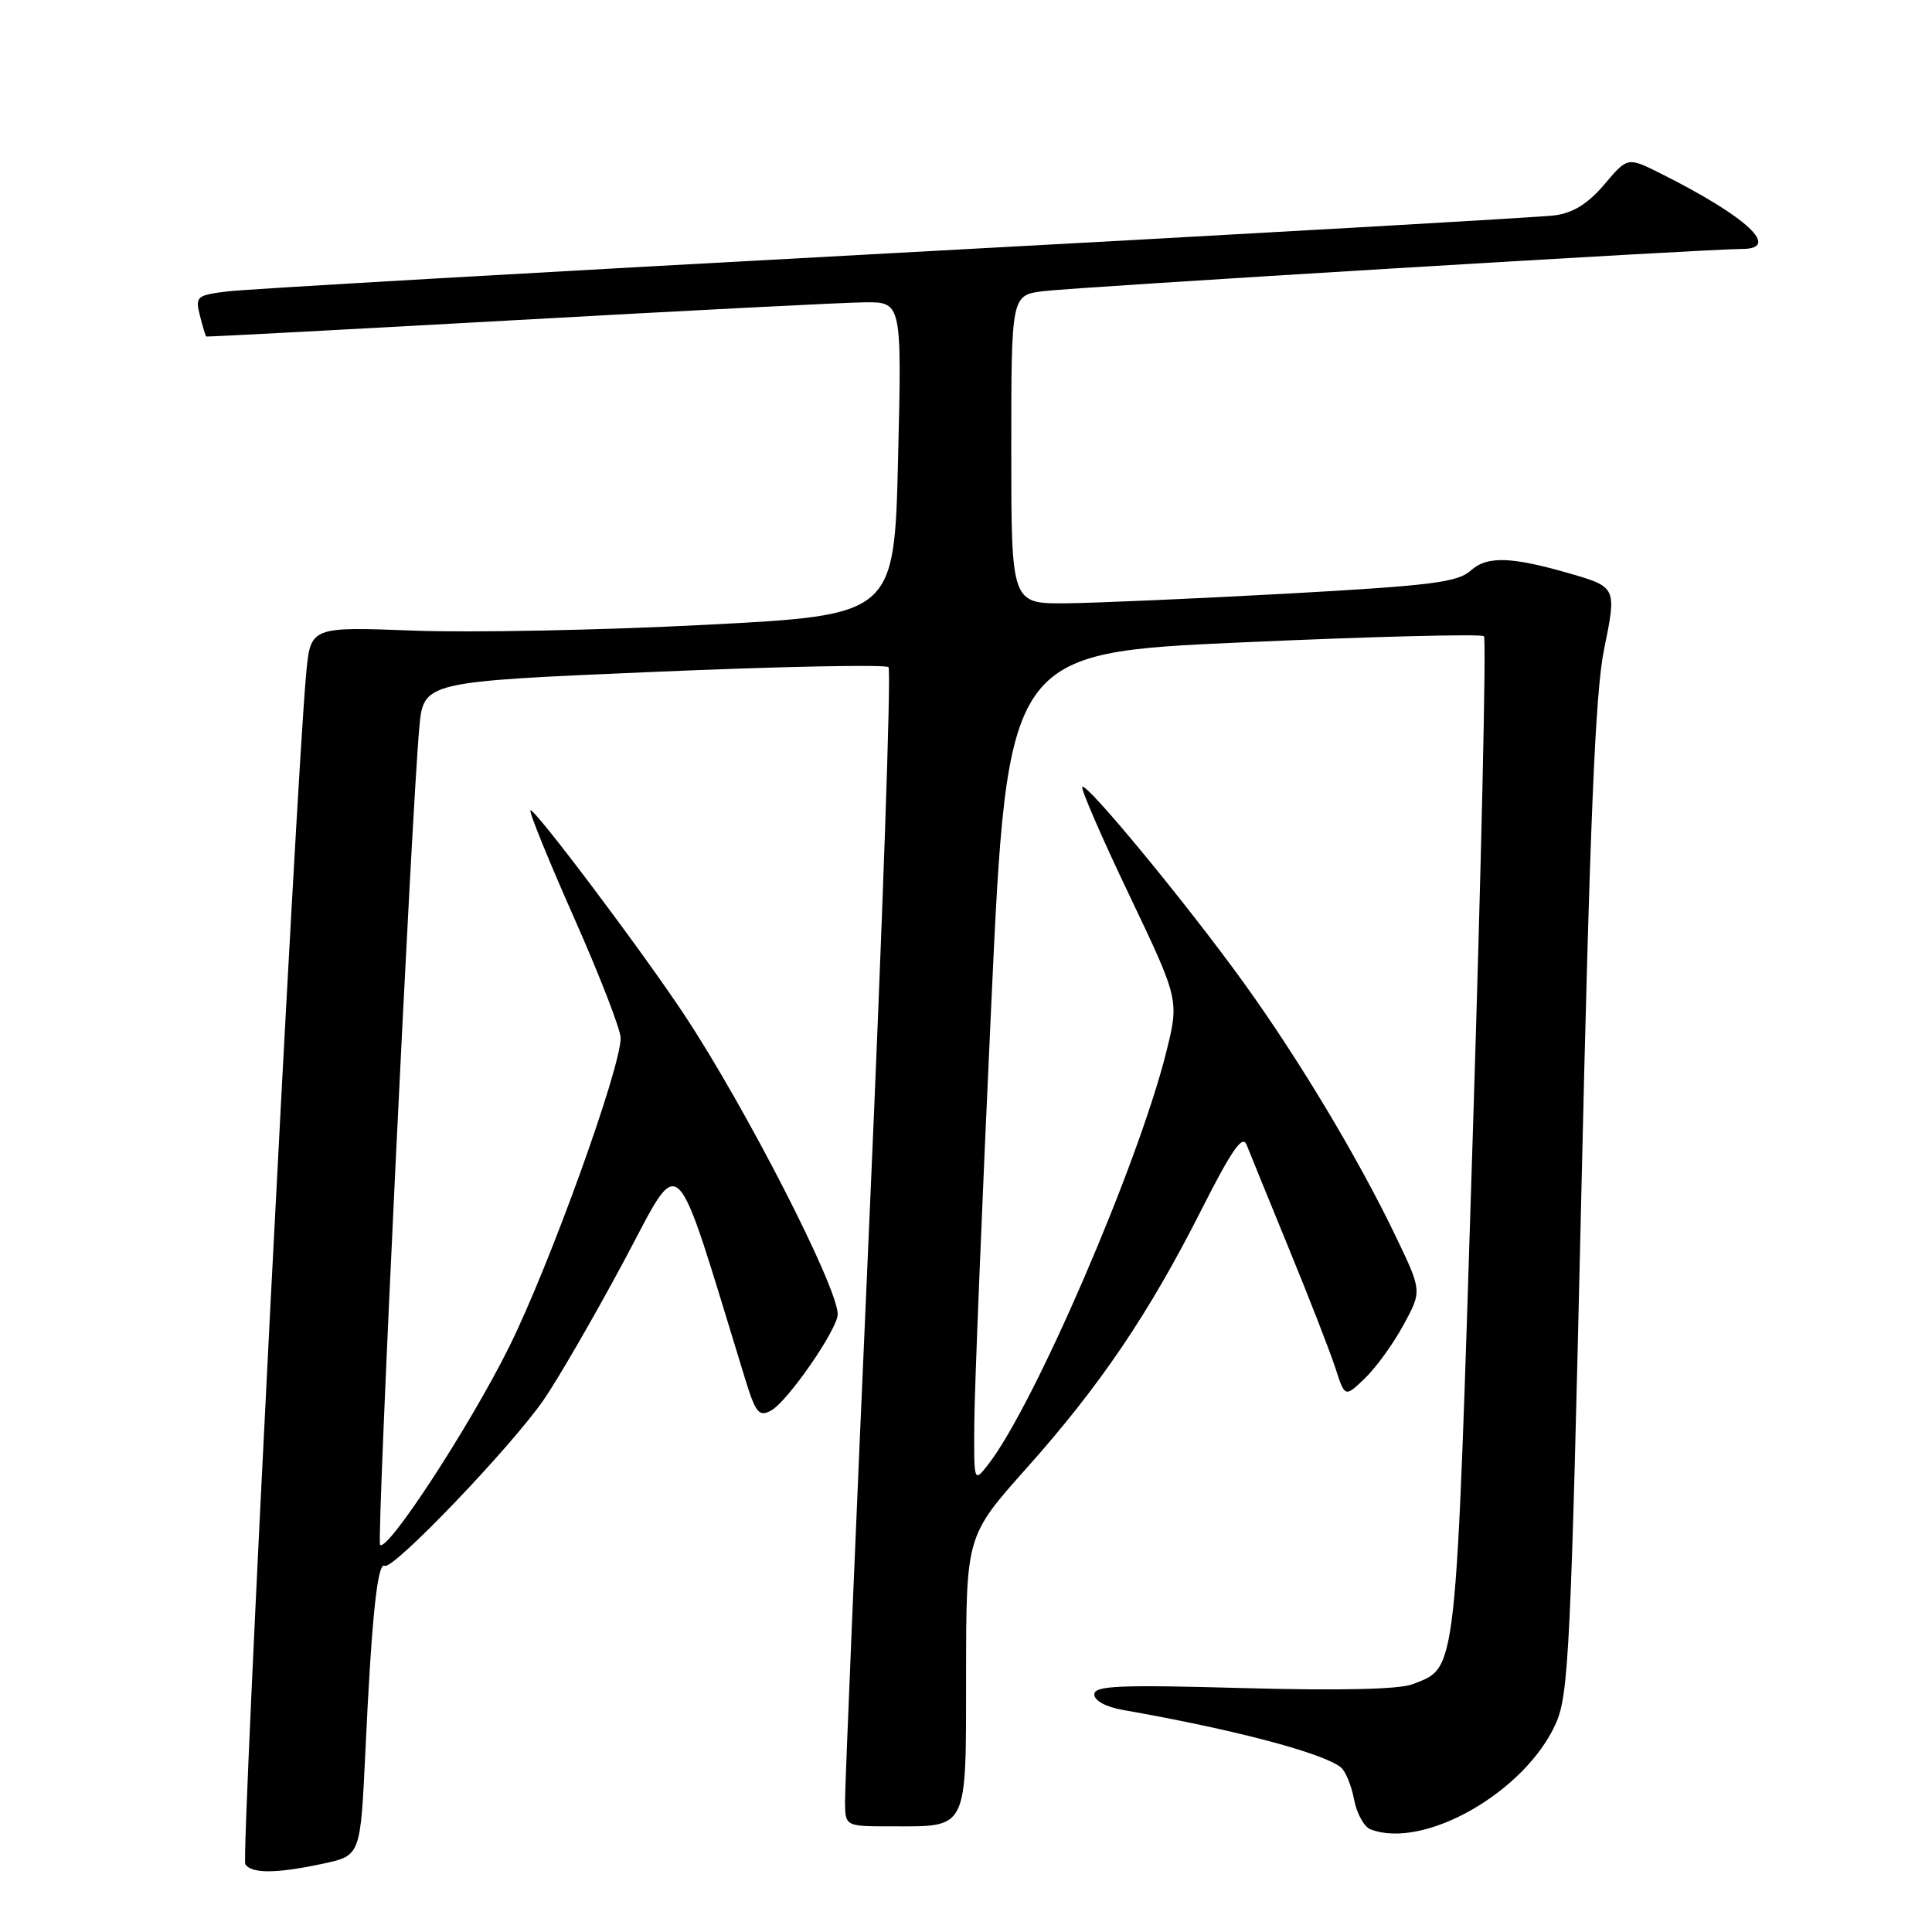 <?xml version="1.0" encoding="UTF-8" standalone="no"?>
<!DOCTYPE svg PUBLIC "-//W3C//DTD SVG 1.1//EN" "http://www.w3.org/Graphics/SVG/1.1/DTD/svg11.dtd" >
<svg xmlns="http://www.w3.org/2000/svg" xmlns:xlink="http://www.w3.org/1999/xlink" version="1.1" viewBox="0 0 256 256">
 <g >
 <path fill="currentColor"
d=" M 42.83 246.94 C 47.76 245.88 47.76 245.88 48.41 232.19 C 49.24 214.32 50.02 206.89 50.97 207.48 C 52.02 208.13 67.70 191.76 72.03 185.50 C 73.93 182.75 78.70 174.51 82.63 167.18 C 90.49 152.53 89.02 151.12 98.73 182.70 C 100.13 187.23 100.56 187.77 102.16 186.91 C 104.34 185.75 111.00 176.12 111.00 174.14 C 111.00 170.55 98.85 146.84 90.70 134.50 C 85.11 126.05 70.73 106.94 70.29 107.38 C 70.08 107.58 72.69 113.99 76.07 121.62 C 79.46 129.26 82.23 136.41 82.24 137.53 C 82.26 141.53 72.81 167.71 67.45 178.50 C 62.24 188.99 51.35 205.68 50.36 204.70 C 49.89 204.22 54.53 107.65 55.56 96.42 C 56.12 90.33 56.12 90.33 86.59 89.03 C 103.35 88.31 117.36 88.03 117.73 88.40 C 118.11 88.77 116.95 122.02 115.17 162.29 C 113.39 202.56 111.95 236.96 111.97 238.75 C 112.00 242.00 112.00 242.00 118.07 242.00 C 128.37 242.00 128.00 242.76 128.01 221.71 C 128.03 203.50 128.03 203.50 136.06 194.50 C 145.79 183.59 152.25 174.04 159.21 160.27 C 163.21 152.37 164.64 150.31 165.18 151.69 C 165.57 152.68 168.11 158.90 170.81 165.50 C 173.52 172.10 176.29 179.23 176.97 181.34 C 178.21 185.17 178.21 185.17 180.86 182.63 C 182.31 181.24 184.61 178.07 185.96 175.58 C 188.42 171.07 188.42 171.07 184.96 163.86 C 180.02 153.55 172.09 140.32 164.80 130.22 C 157.28 119.79 143.99 103.67 143.41 104.26 C 143.18 104.49 145.97 110.94 149.63 118.59 C 156.26 132.50 156.26 132.50 154.51 139.50 C 150.79 154.34 137.05 186.17 130.98 194.00 C 129.04 196.50 129.04 196.50 129.10 188.50 C 129.13 184.10 130.13 159.35 131.33 133.50 C 133.50 86.50 133.50 86.50 164.77 85.11 C 181.97 84.34 196.31 83.98 196.63 84.30 C 196.96 84.62 196.28 114.67 195.13 151.08 C 192.87 222.97 193.11 220.82 187.20 223.16 C 185.43 223.85 177.67 224.03 164.75 223.68 C 148.30 223.22 145.00 223.36 145.00 224.52 C 145.00 225.34 146.53 226.18 148.75 226.57 C 163.39 229.14 175.20 232.24 177.65 234.17 C 178.28 234.66 179.08 236.59 179.42 238.44 C 179.77 240.29 180.75 242.08 181.61 242.40 C 188.70 245.12 202.16 237.41 206.18 228.32 C 207.86 224.53 208.16 218.20 209.52 158.82 C 210.66 109.07 211.38 91.73 212.54 86.08 C 214.23 77.83 214.21 77.79 208.00 75.99 C 200.25 73.75 197.04 73.65 194.91 75.58 C 193.16 77.16 189.76 77.59 170.69 78.65 C 158.48 79.32 145.24 79.90 141.25 79.94 C 134.00 80.00 134.00 80.00 134.00 59.56 C 134.00 39.12 134.00 39.12 138.25 38.58 C 142.46 38.05 226.41 32.97 230.75 32.99 C 236.10 33.01 231.55 28.75 220.09 23.01 C 215.67 20.79 215.67 20.79 212.59 24.43 C 210.42 26.99 208.46 28.21 206.00 28.54 C 204.07 28.79 164.70 31.04 118.50 33.53 C 72.30 36.02 32.55 38.31 30.16 38.61 C 26.04 39.12 25.85 39.28 26.49 41.82 C 26.86 43.29 27.24 44.54 27.33 44.59 C 27.42 44.65 45.95 43.66 68.50 42.41 C 91.05 41.15 111.75 40.09 114.50 40.06 C 119.50 40.00 119.50 40.00 119.00 60.75 C 118.50 81.50 118.50 81.50 93.50 82.79 C 79.75 83.50 62.35 83.85 54.83 83.56 C 41.15 83.04 41.15 83.04 40.57 89.27 C 39.23 103.58 31.94 246.09 32.50 247.01 C 33.30 248.29 36.66 248.27 42.83 246.94 Z "/>
</g>
</svg>